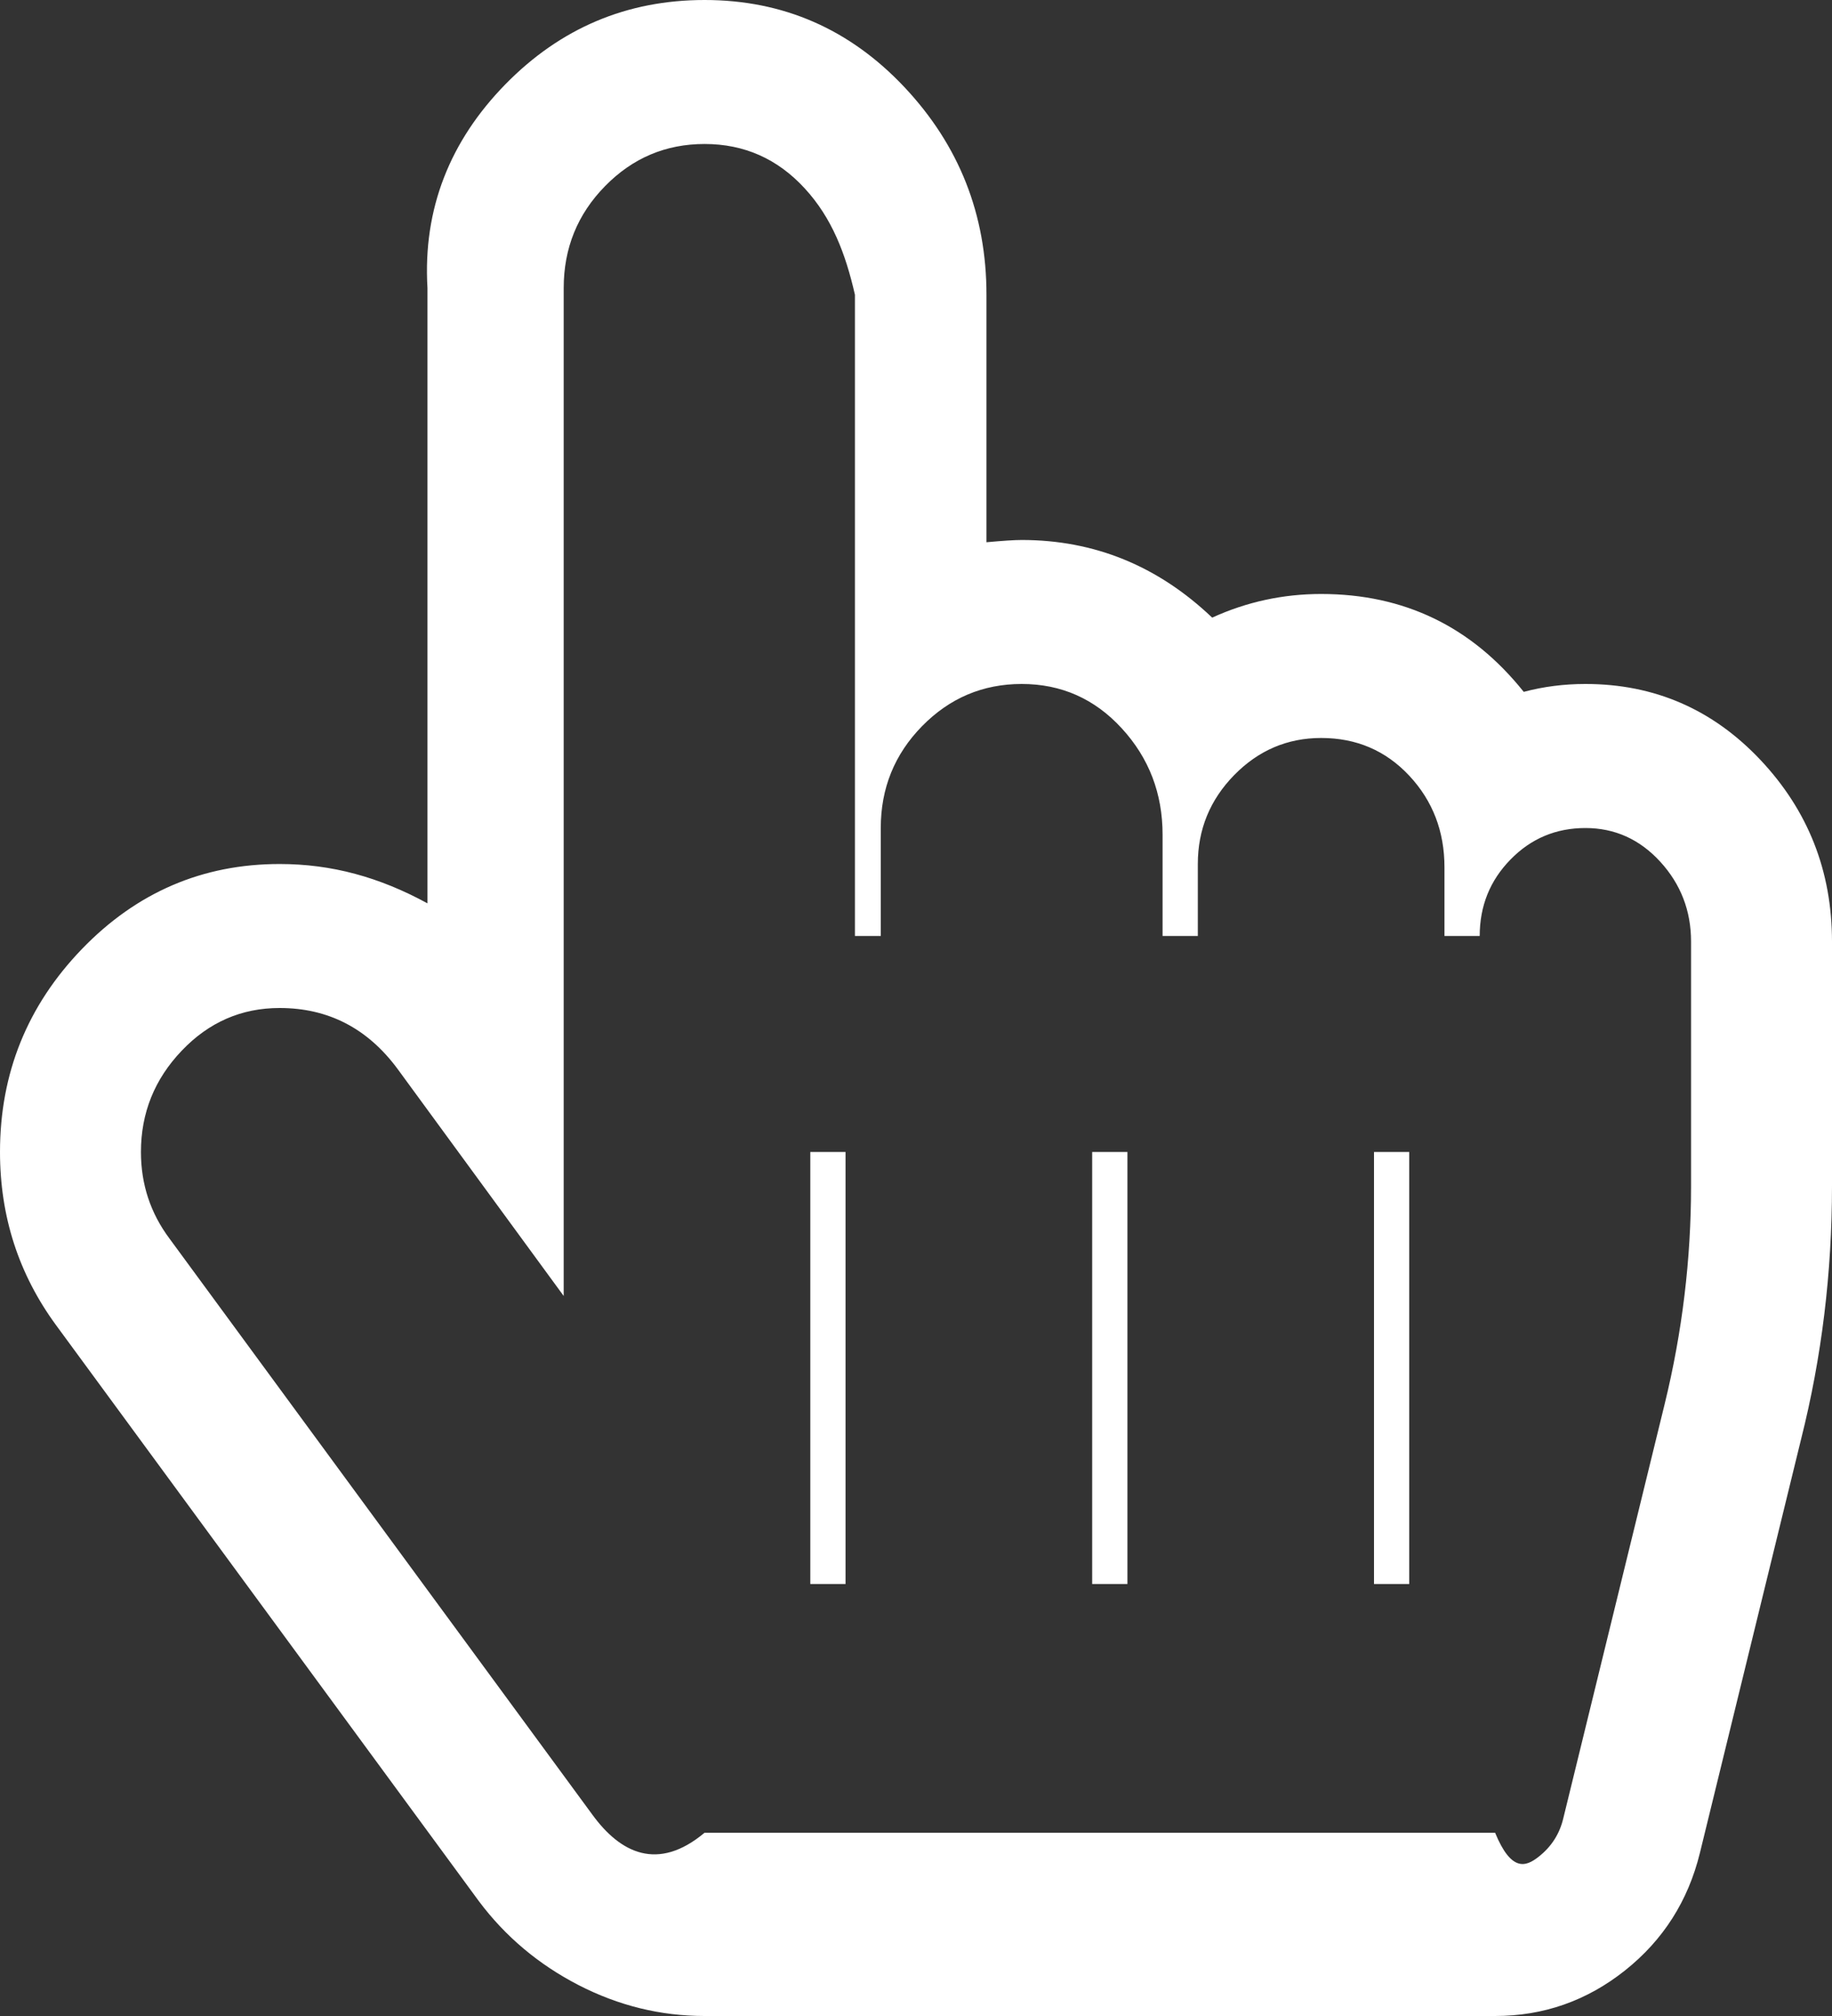 ﻿<?xml version="1.0" encoding="utf-8"?>
<svg version="1.1" xmlns:xlink="http://www.w3.org/1999/xlink" width="30px" height="33px" xmlns="http://www.w3.org/2000/svg">
  <rect width="100%" height="100%" fill="#333333" stroke="none"/>
  <g transform="matrix(1 0 0 1 -223 -149 )">
    <path d="M 13.179 3.085  C 12.734 2.6  12.188 2.357  11.538 2.357  C 10.901 2.357  10.358 2.587  9.907 3.048  C 9.456 3.508  9.231 4.064  9.231 4.714  L 9.231 14.143  L 9.231 21.214  L 6.508 17.494  C 6.016 16.831  5.373 16.5  4.579 16.5  C 3.954 16.5  3.419 16.733  2.975 17.2  C 2.53 17.666  2.308 18.219  2.308 18.857  C 2.308 19.385  2.464 19.858  2.776 20.275  L 9.7 29.704  C 10.156 30.33  10.769 30.643  11.538 30  L 24.483 30  C 24.748 30.643  24.985 30.56  25.195 30.394  C 25.406 30.229  25.541 30.017  25.601 29.759  L 27.26 22.982  C 27.548 21.804  27.692 20.613  27.692 19.41  L 27.692 15.414  C 27.692 14.91  27.524 14.474  27.188 14.106  C 26.851 13.738  26.442 13.554  25.962 13.554  C 25.481 13.554  25.072 13.725  24.736 14.069  C 24.399 14.413  24.231 14.83  24.231 15.321  L 23.654 15.321  L 23.654 14.198  C 23.654 13.609  23.462 13.109  23.077 12.697  C 22.692 12.286  22.212 12.08  21.635 12.08  C 21.082 12.08  20.607 12.283  20.21 12.688  C 19.814 13.093  19.615 13.578  19.615 14.143  L 19.615 15.321  L 19.038 15.321  L 19.038 13.664  C 19.038 12.989  18.816 12.409  18.371 11.924  C 17.927 11.439  17.38 11.196  16.731 11.196  C 16.094 11.196  15.55 11.427  15.099 11.887  C 14.648 12.347  14.423 12.903  14.423 13.554  L 14.423 15.321  L 14 15.321  L 14 4.825  C 13.846 4.15  13.624 3.569  13.179 3.085  Z M 8.275 1.381  C 9.177 0.46  10.264 0  11.538 0  C 12.825 0  13.915 0.476  14.811 1.427  C 15.706 2.379  16.154 3.511  16.154 4.825  L 16.154 8.876  C 16.418 8.852  16.611 8.839  16.731 8.839  C 17.921 8.839  18.96 9.263  19.85 10.11  C 20.415 9.852  21.01 9.723  21.635 9.723  C 22.993 9.723  24.099 10.257  24.952 11.325  C 25.276 11.239  25.613 11.196  25.962 11.196  C 27.091 11.196  28.047 11.611  28.828 12.439  C 29.609 13.268  30 14.259  30 15.414  L 30 19.41  C 30 20.834  29.832 22.215  29.495 23.553  L 27.837 30.33  C 27.644 31.116  27.236 31.757  26.611 32.254  C 25.986 32.751  25.276 33  24.483 33  L 11.538 33  C 10.817 33  10.129 32.831  9.474 32.494  C 8.819 32.156  8.275 31.699  7.843 31.122  L 0.919 21.693  C 0.306 20.858  0 19.913  0 18.857  C 0 17.568  0.448 16.46  1.343 15.533  C 2.239 14.606  3.317 14.143  4.579 14.143  C 5.433 14.143  6.214 14.358  7 14.787  L 7 4.714  C 6.923 3.413  7.374 2.302  8.275 1.381  Z M 13.269 25.929  L 13.846 25.929  L 13.846 18.857  L 13.269 18.857  L 13.269 25.929  Z M 17.885 25.929  L 18.462 25.929  L 18.462 18.857  L 17.885 18.857  L 17.885 25.929  Z M 22.5 25.929  L 23.077 25.929  L 23.077 18.857  L 22.5 18.857  L 22.5 25.929  Z " fill-rule="nonzero" fill="#ffffff" stroke="none" transform="matrix(1 0 0 1 223 149 )" />
  </g>
</svg>